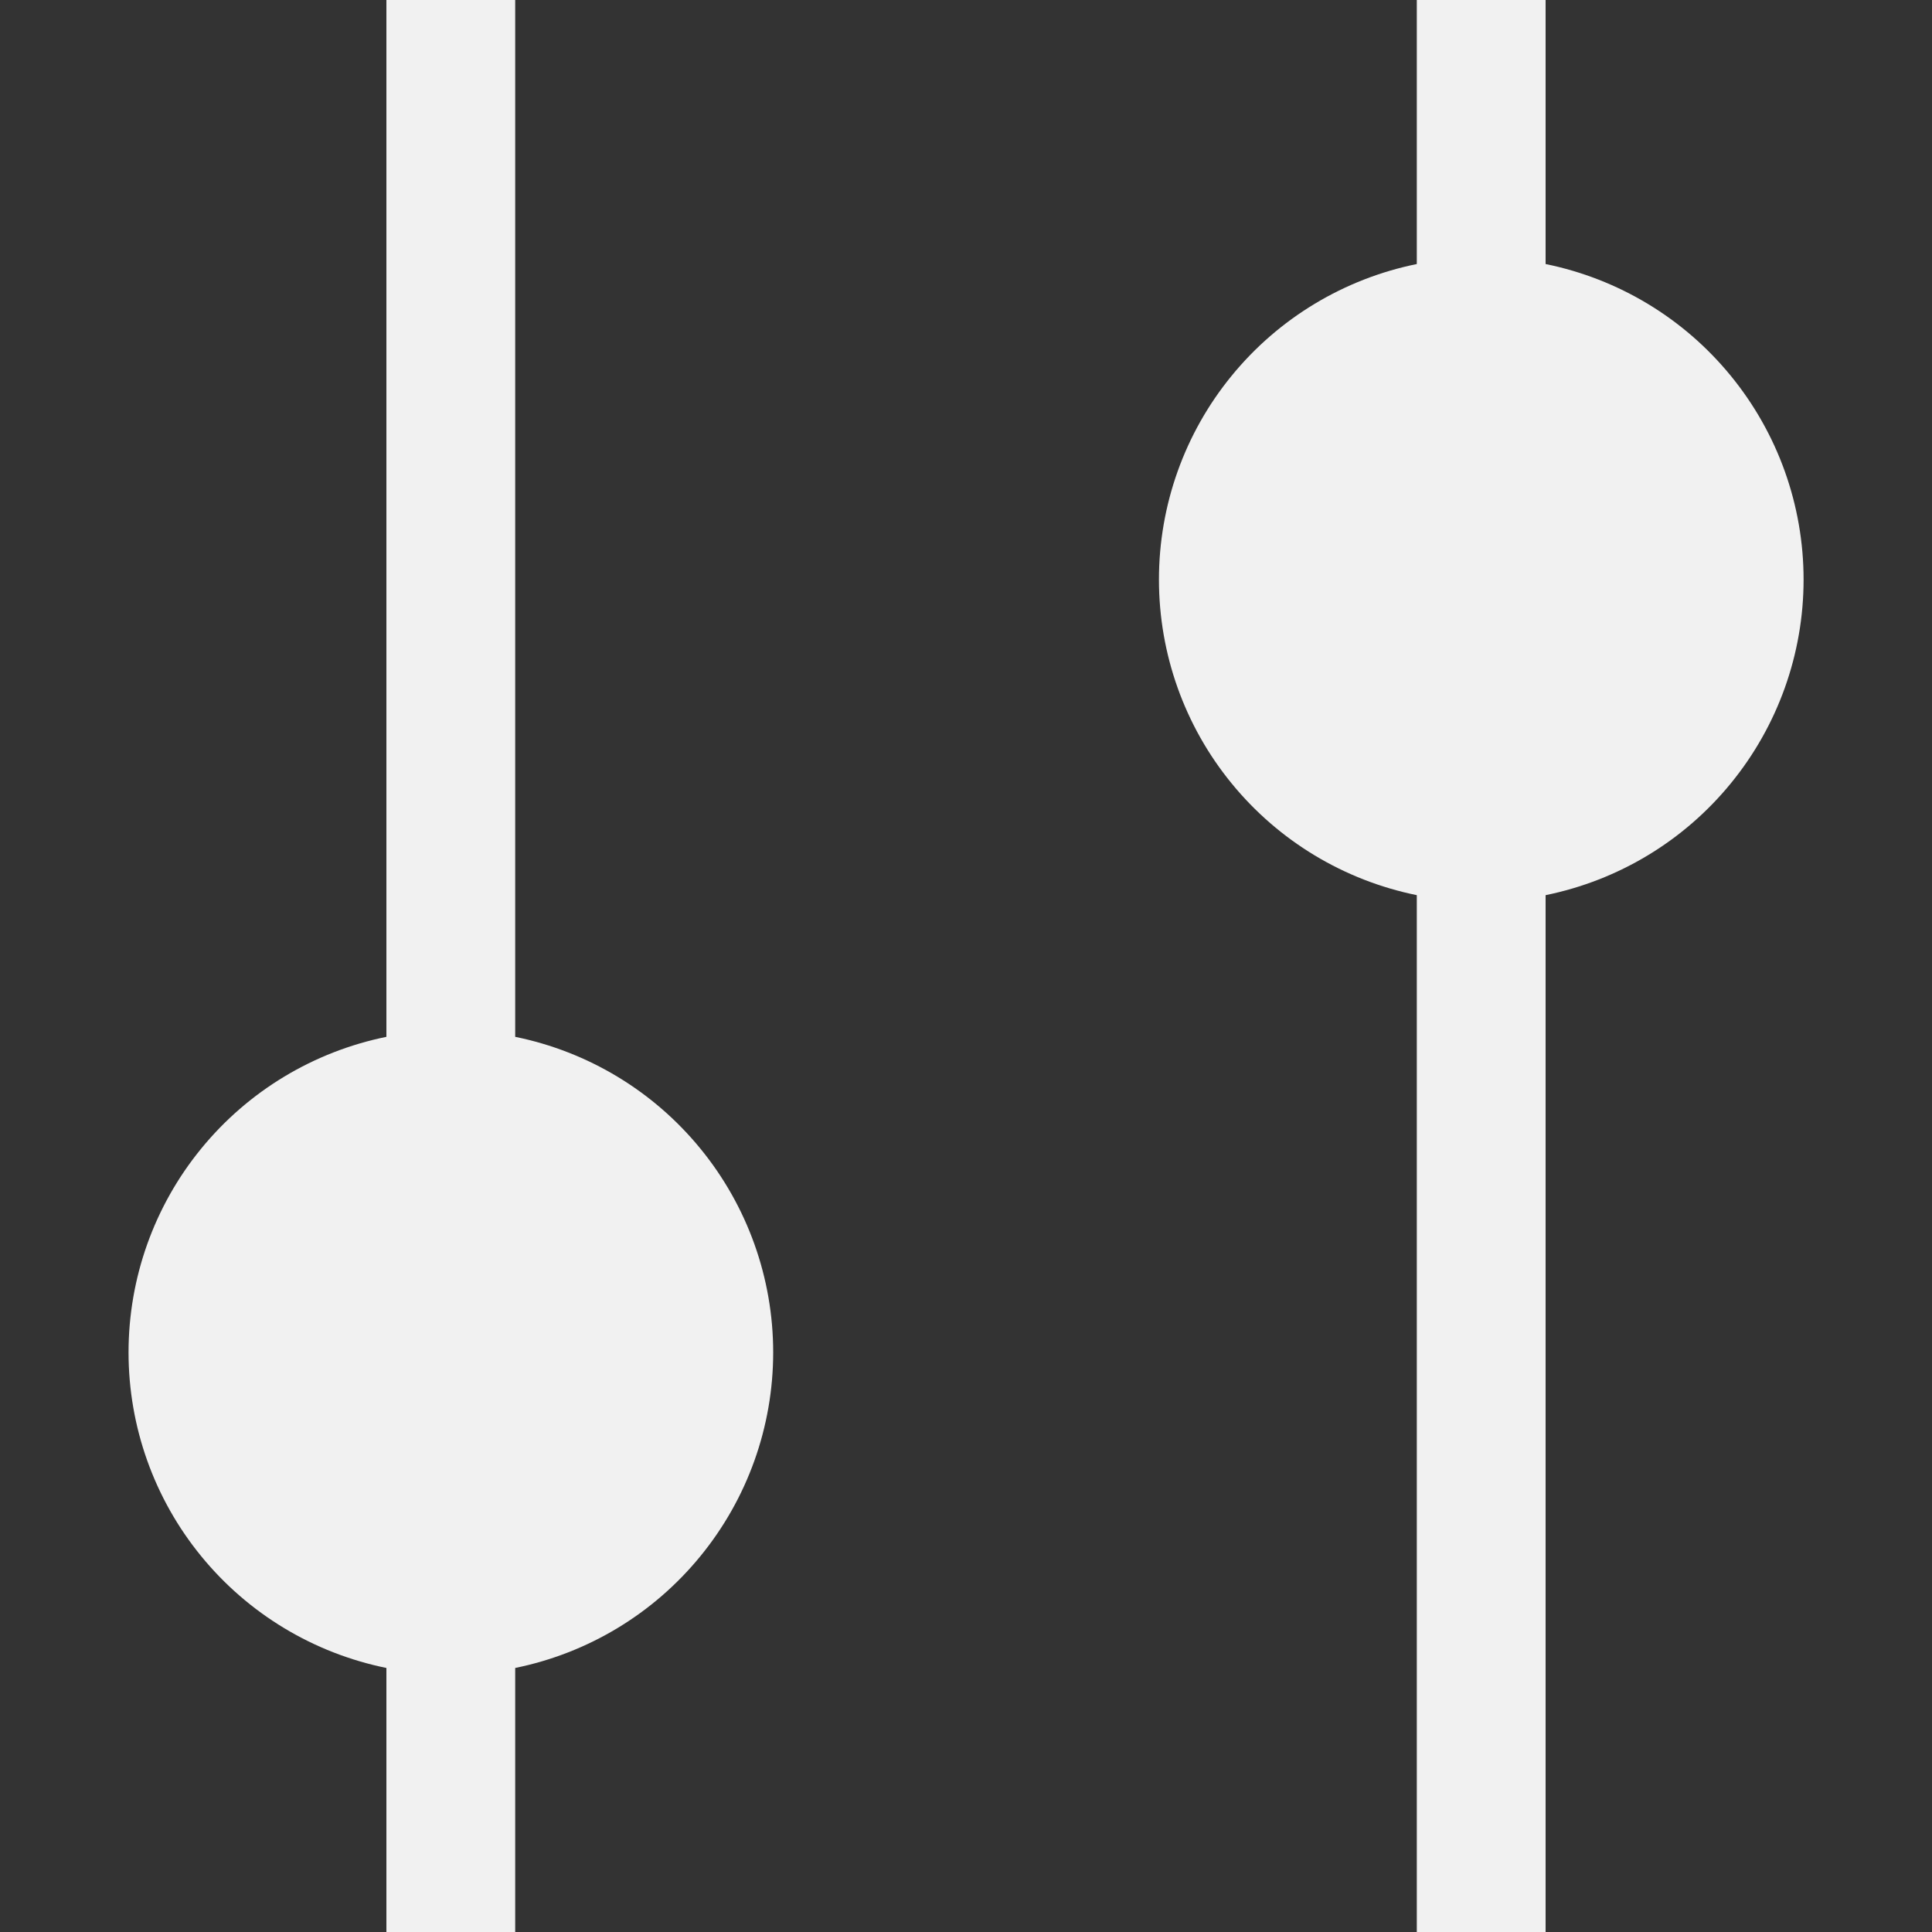 <svg width="15" height="15" viewBox="0 0 15 15" fill="none" xmlns="http://www.w3.org/2000/svg">
<rect x="0" y="0" width="15" height="15" fill="#333333" stroke="none"/>
<g clip-path="url(#clip0_8985_6107)">
<path d="M3 0V8.05C2.435 8.165 1.927 8.471 1.562 8.918C1.197 9.364 0.998 9.923 0.998 10.5C0.998 11.077 1.197 11.636 1.562 12.082C1.927 12.529 2.435 12.835 3 12.95V15H4V12.95C4.565 12.835 5.073 12.529 5.438 12.082C5.803 11.636 6.003 11.077 6.003 10.5C6.003 9.923 5.803 9.364 5.438 8.918C5.073 8.471 4.565 8.165 4 8.05V0H3ZM11 0V2.05C10.435 2.165 9.927 2.471 9.562 2.918C9.197 3.364 8.998 3.923 8.998 4.5C8.998 5.077 9.197 5.636 9.562 6.082C9.927 6.529 10.435 6.835 11 6.95V15H12V6.95C12.565 6.835 13.073 6.529 13.438 6.082C13.803 5.636 14.003 5.077 14.003 4.5C14.003 3.923 13.803 3.364 13.438 2.918C13.073 2.471 12.565 2.165 12 2.05V0H11Z" fill="#F1F1F1"/>
</g>
<defs>
<clipPath id="clip0_8985_6107">
<rect width="15" height="15" fill="white"/>
</clipPath>
</defs>
</svg>
